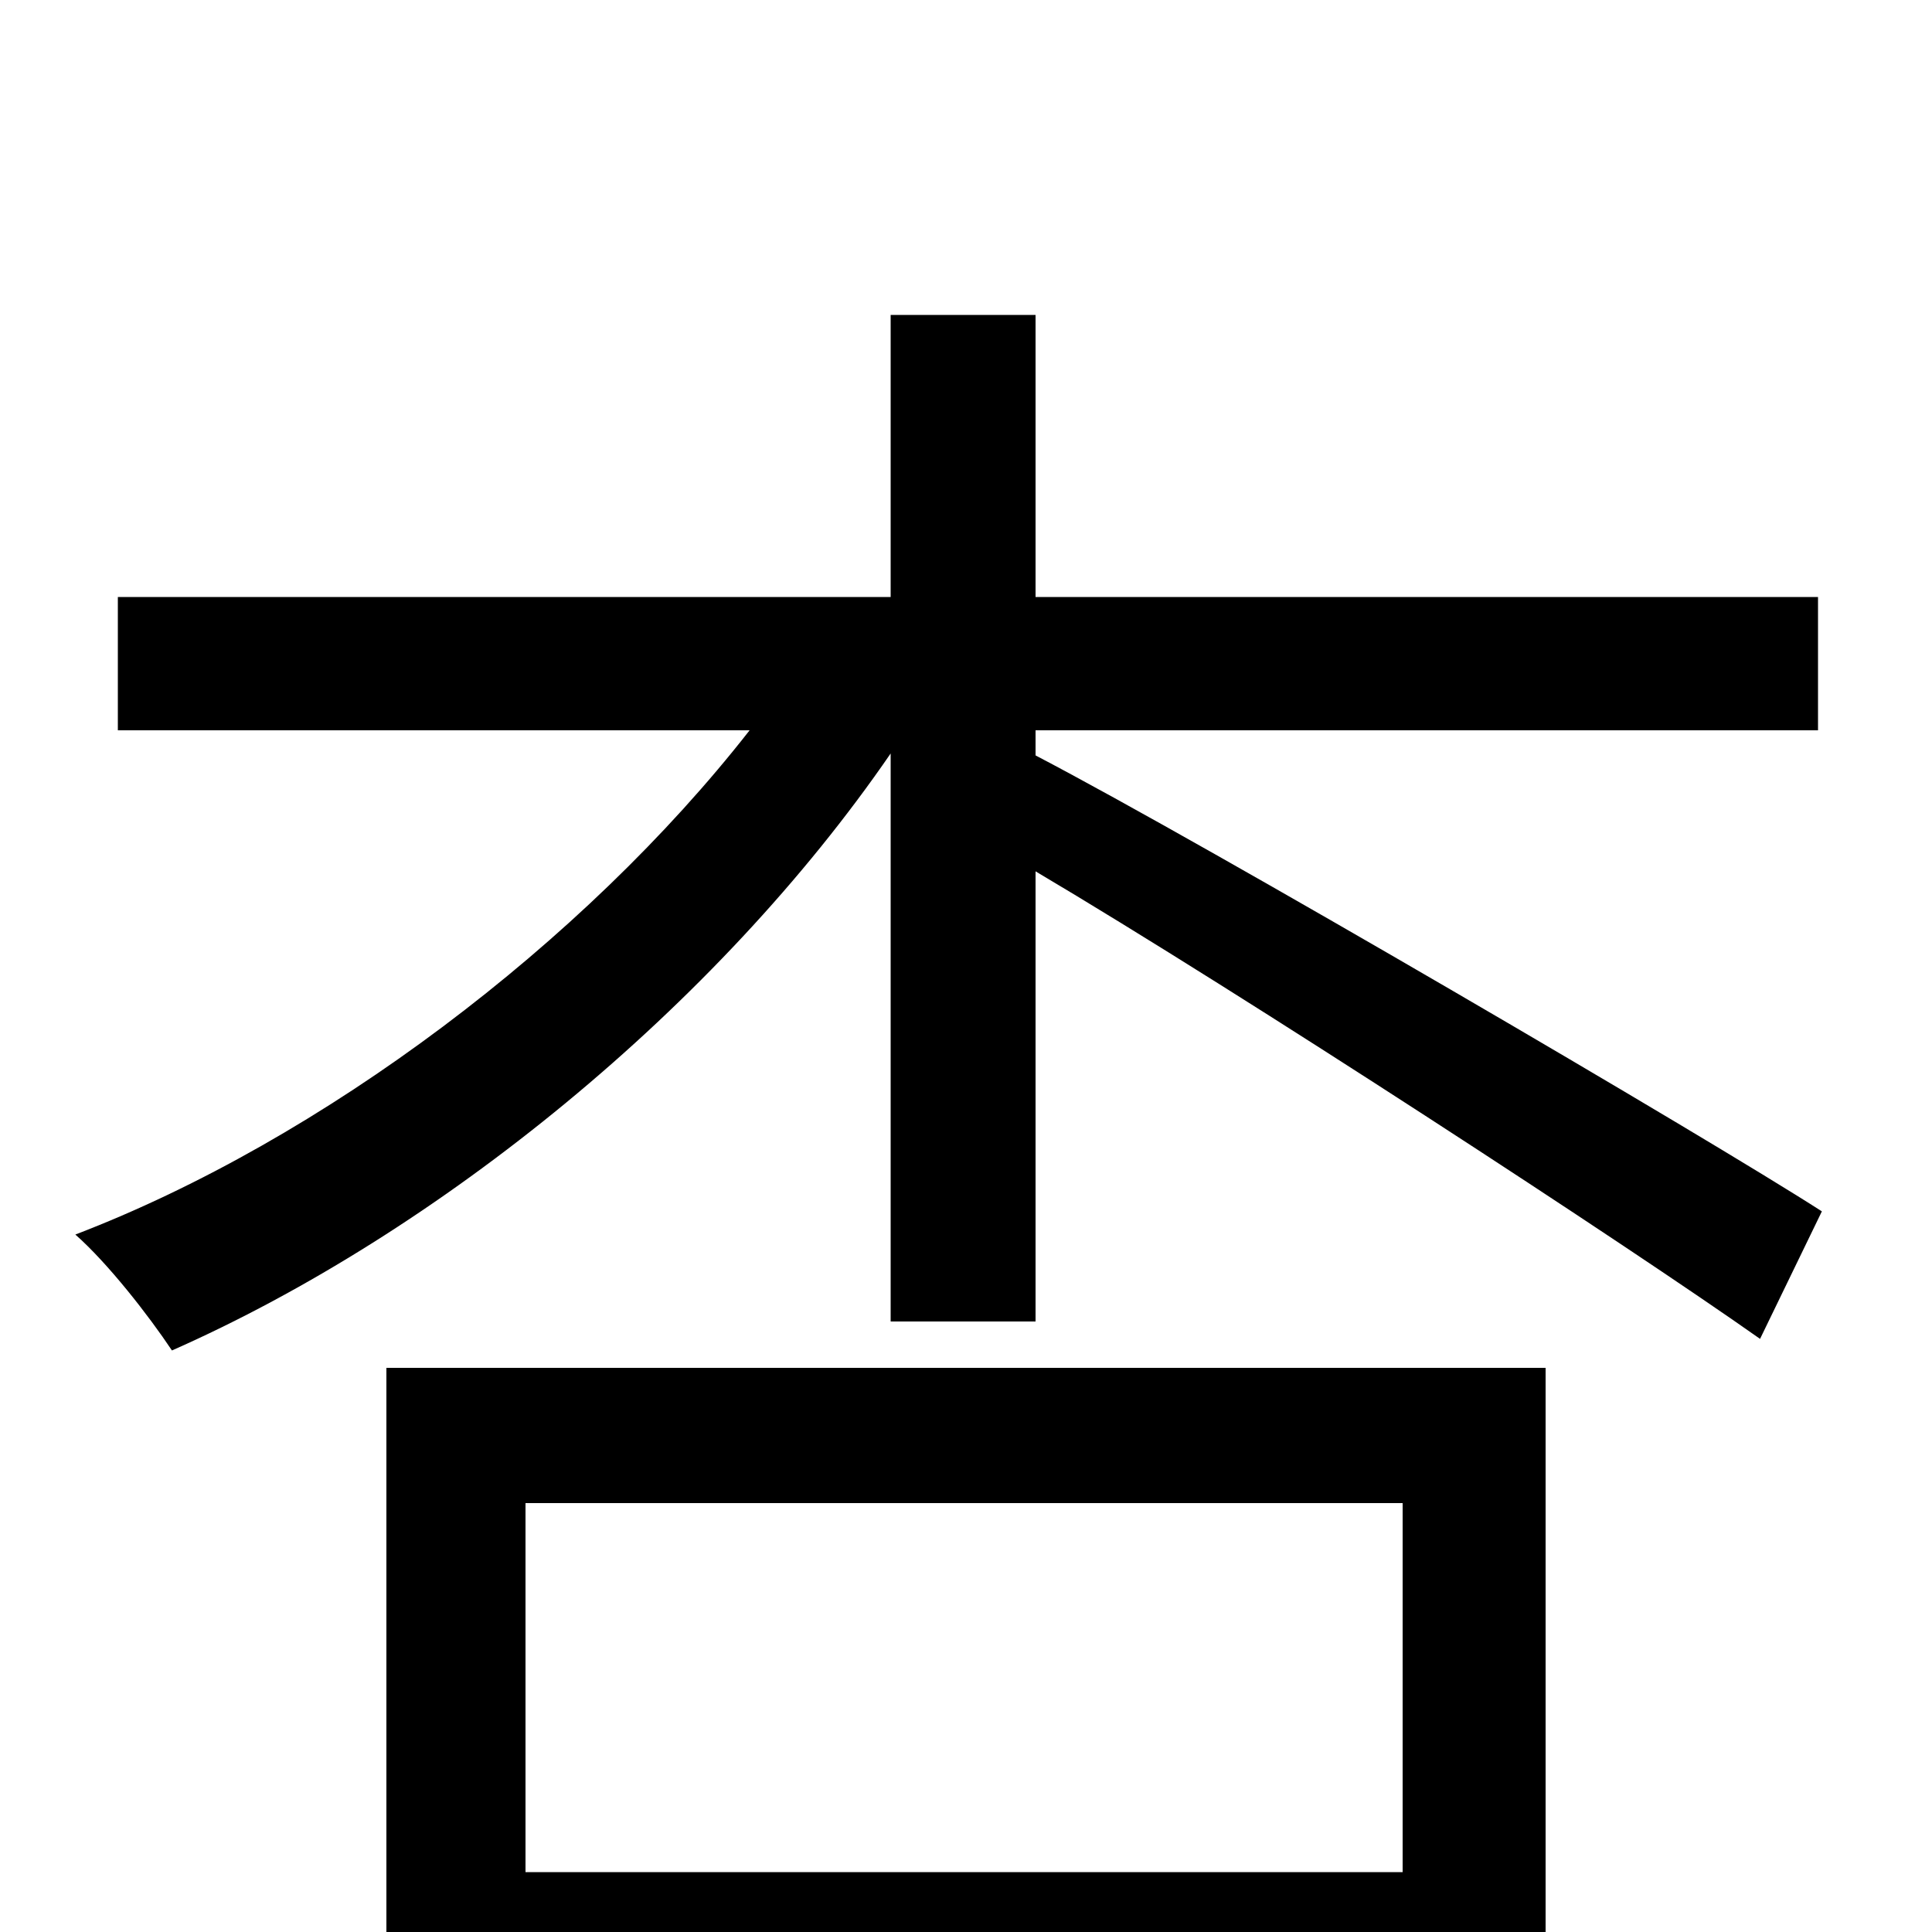 <svg xmlns="http://www.w3.org/2000/svg" viewBox="0 -1000 1000 1000">
	<path fill="#000000" d="M726 -222V-31H272V-222ZM200 78H272V38H726V74H800V-292H200ZM536 -622H941V-691H536V-837H461V-691H61V-622H388C302 -512 167 -410 39 -361C56 -346 77 -319 89 -301C227 -362 371 -479 461 -610V-316H536V-549C644 -485 843 -355 911 -307L943 -373C884 -411 626 -562 536 -609Z"/>
</svg>